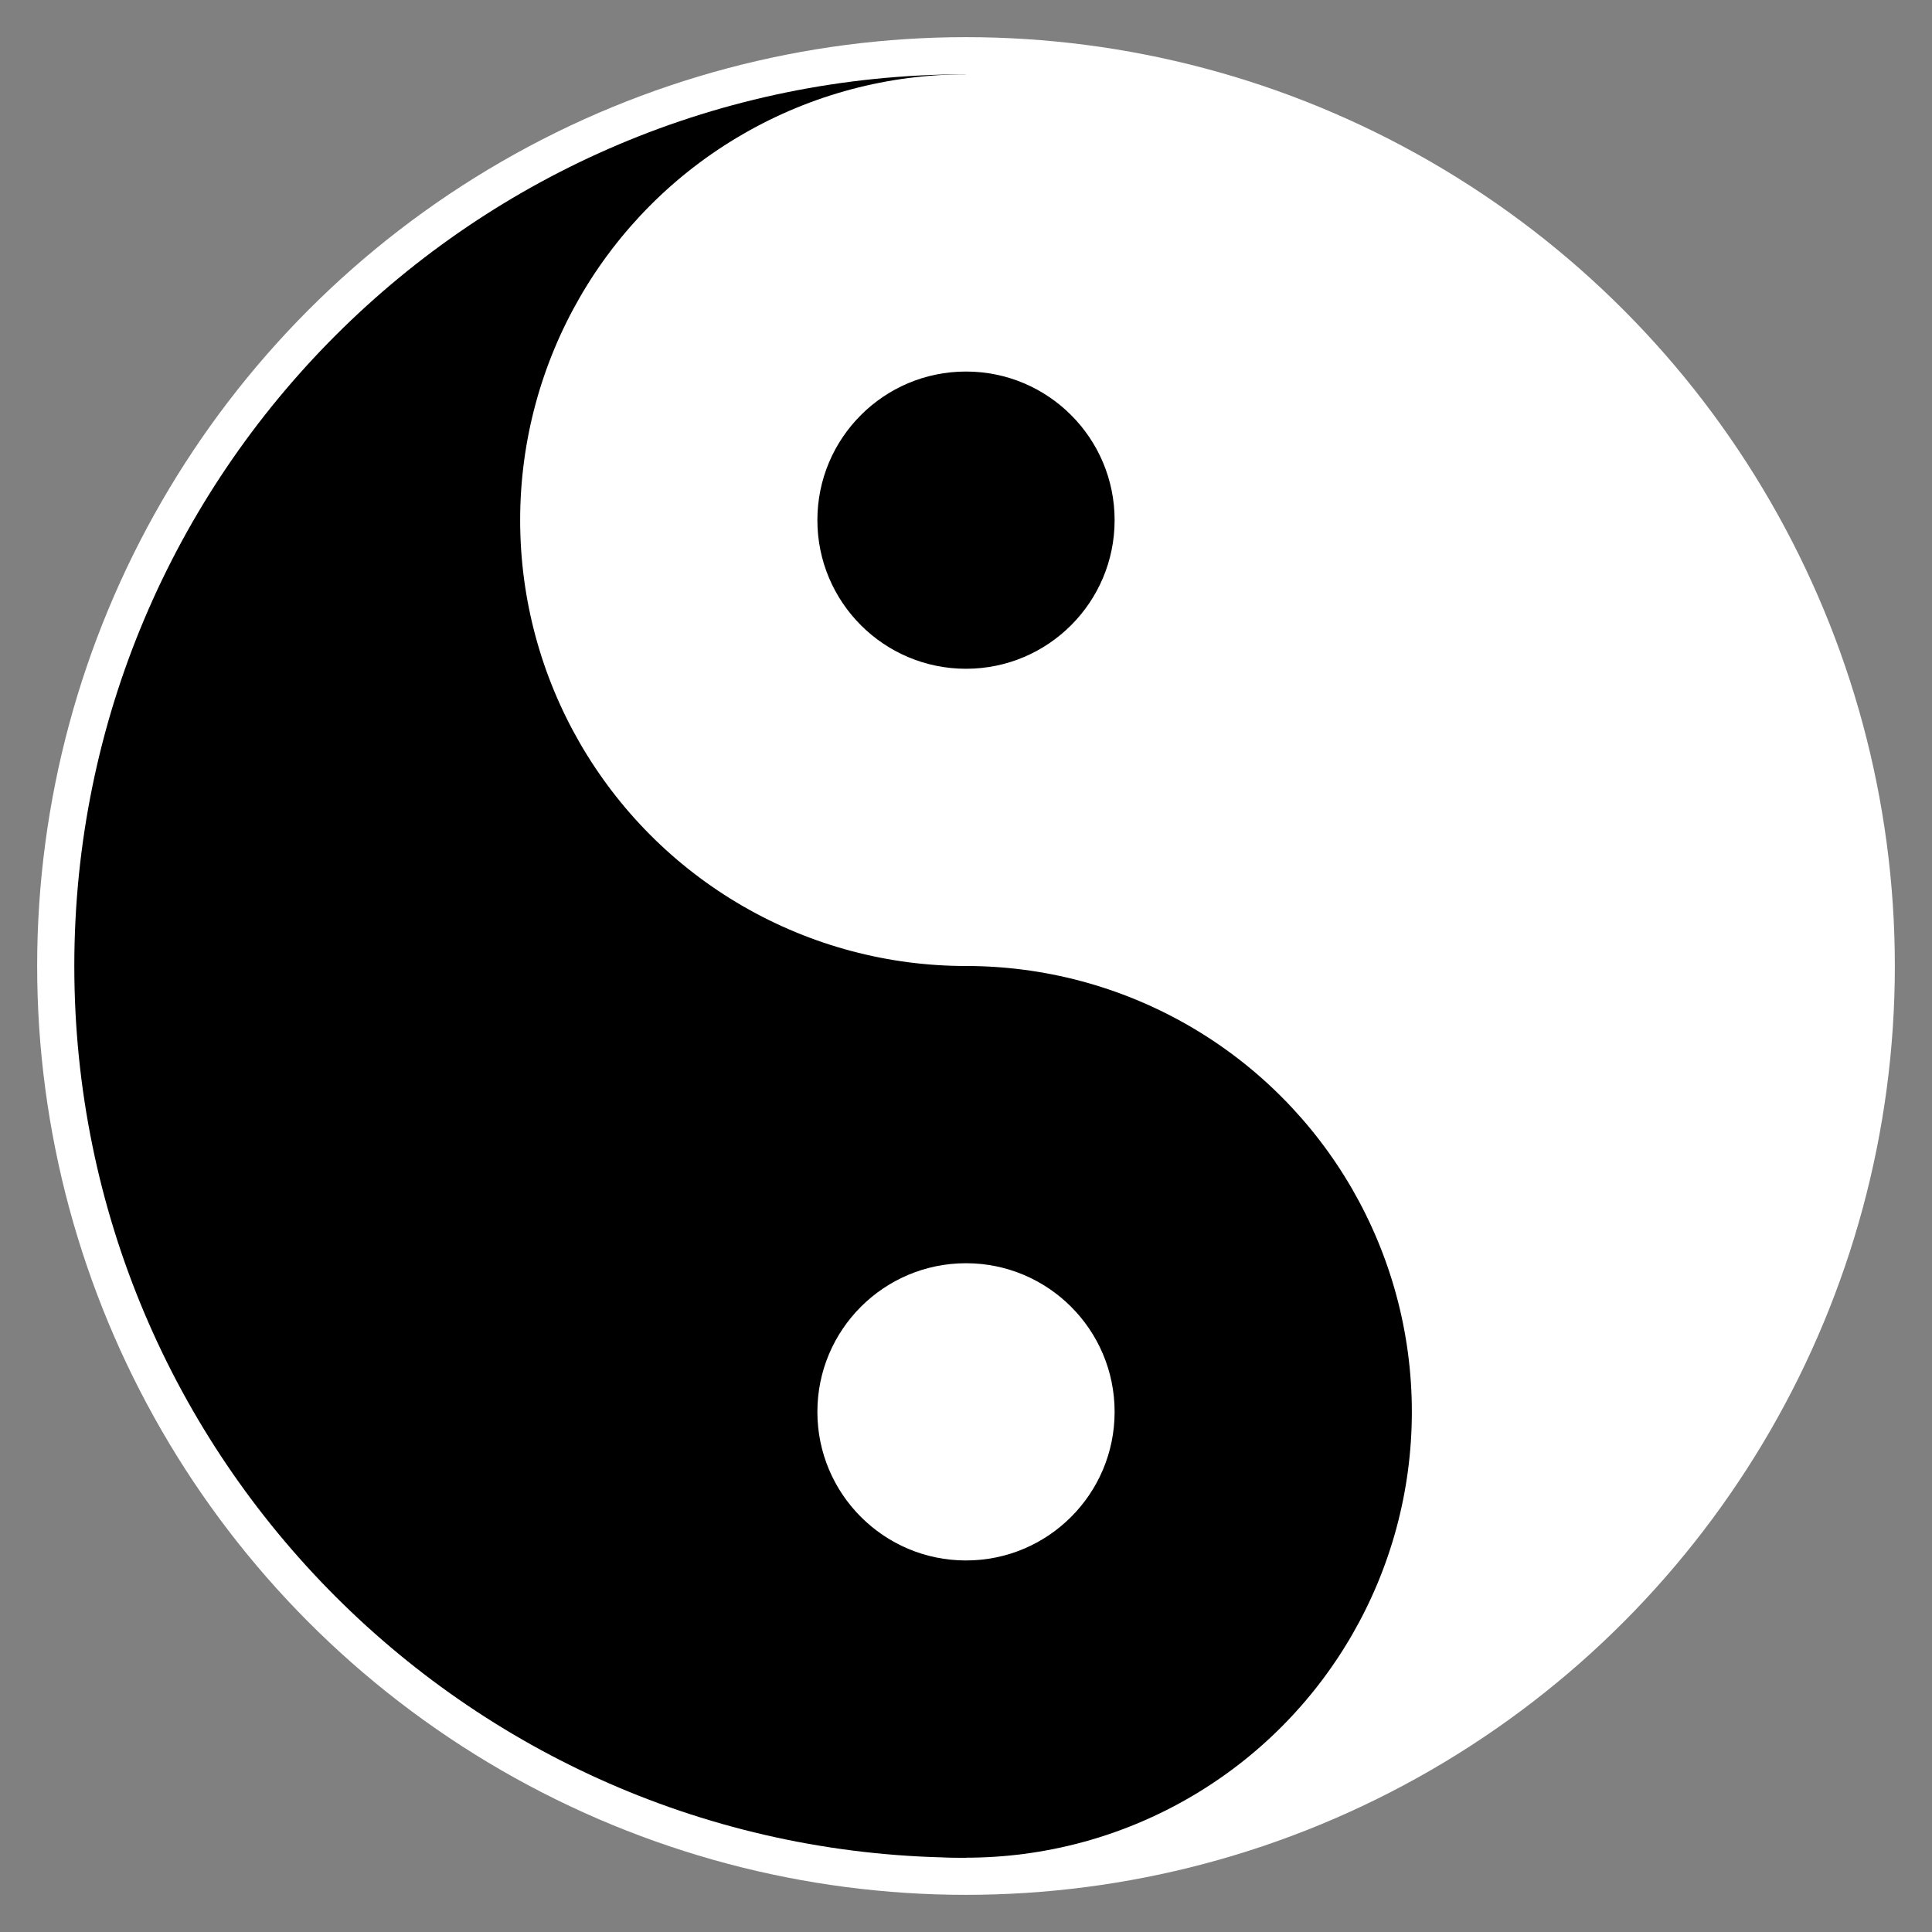 <svg width="26" height="26" viewBox="0 0 26 26" fill="none" xmlns="http://www.w3.org/2000/svg">
<rect x="0" y="0" width="26" height="26" fill="#808080" stroke="none"/>
<g clip-path="url(#clip0_2_22)">
<circle cx="13" cy="13" r="12" fill="#D9D9D9" stroke="white"/>
<path d="M13 12C13 18.627 13 20.5 13 25C6.373 25 1 19.627 1 13C1 6.373 6.373 1 13 1C13 7 13 7.5 13 12Z" fill="black"/>
<path d="M13 14C13 7.373 13 5.5 13 1C19.627 1 25 6.373 25 13C25 19.627 19.627 25 13 25C13 19 13 18.5 13 14Z" fill="white"/>
<circle cx="13" cy="19" r="6" fill="black"/>
<circle cx="13" cy="7" r="6" fill="white"/>
<circle cx="13" cy="19" r="2" fill="white"/>
<circle cx="13" cy="7" r="2" fill="black"/>
</g>
<defs>
<clipPath id="clip0_2_22">
<rect width="26" height="26" fill="white"/>
</clipPath>
</defs>
</svg>
